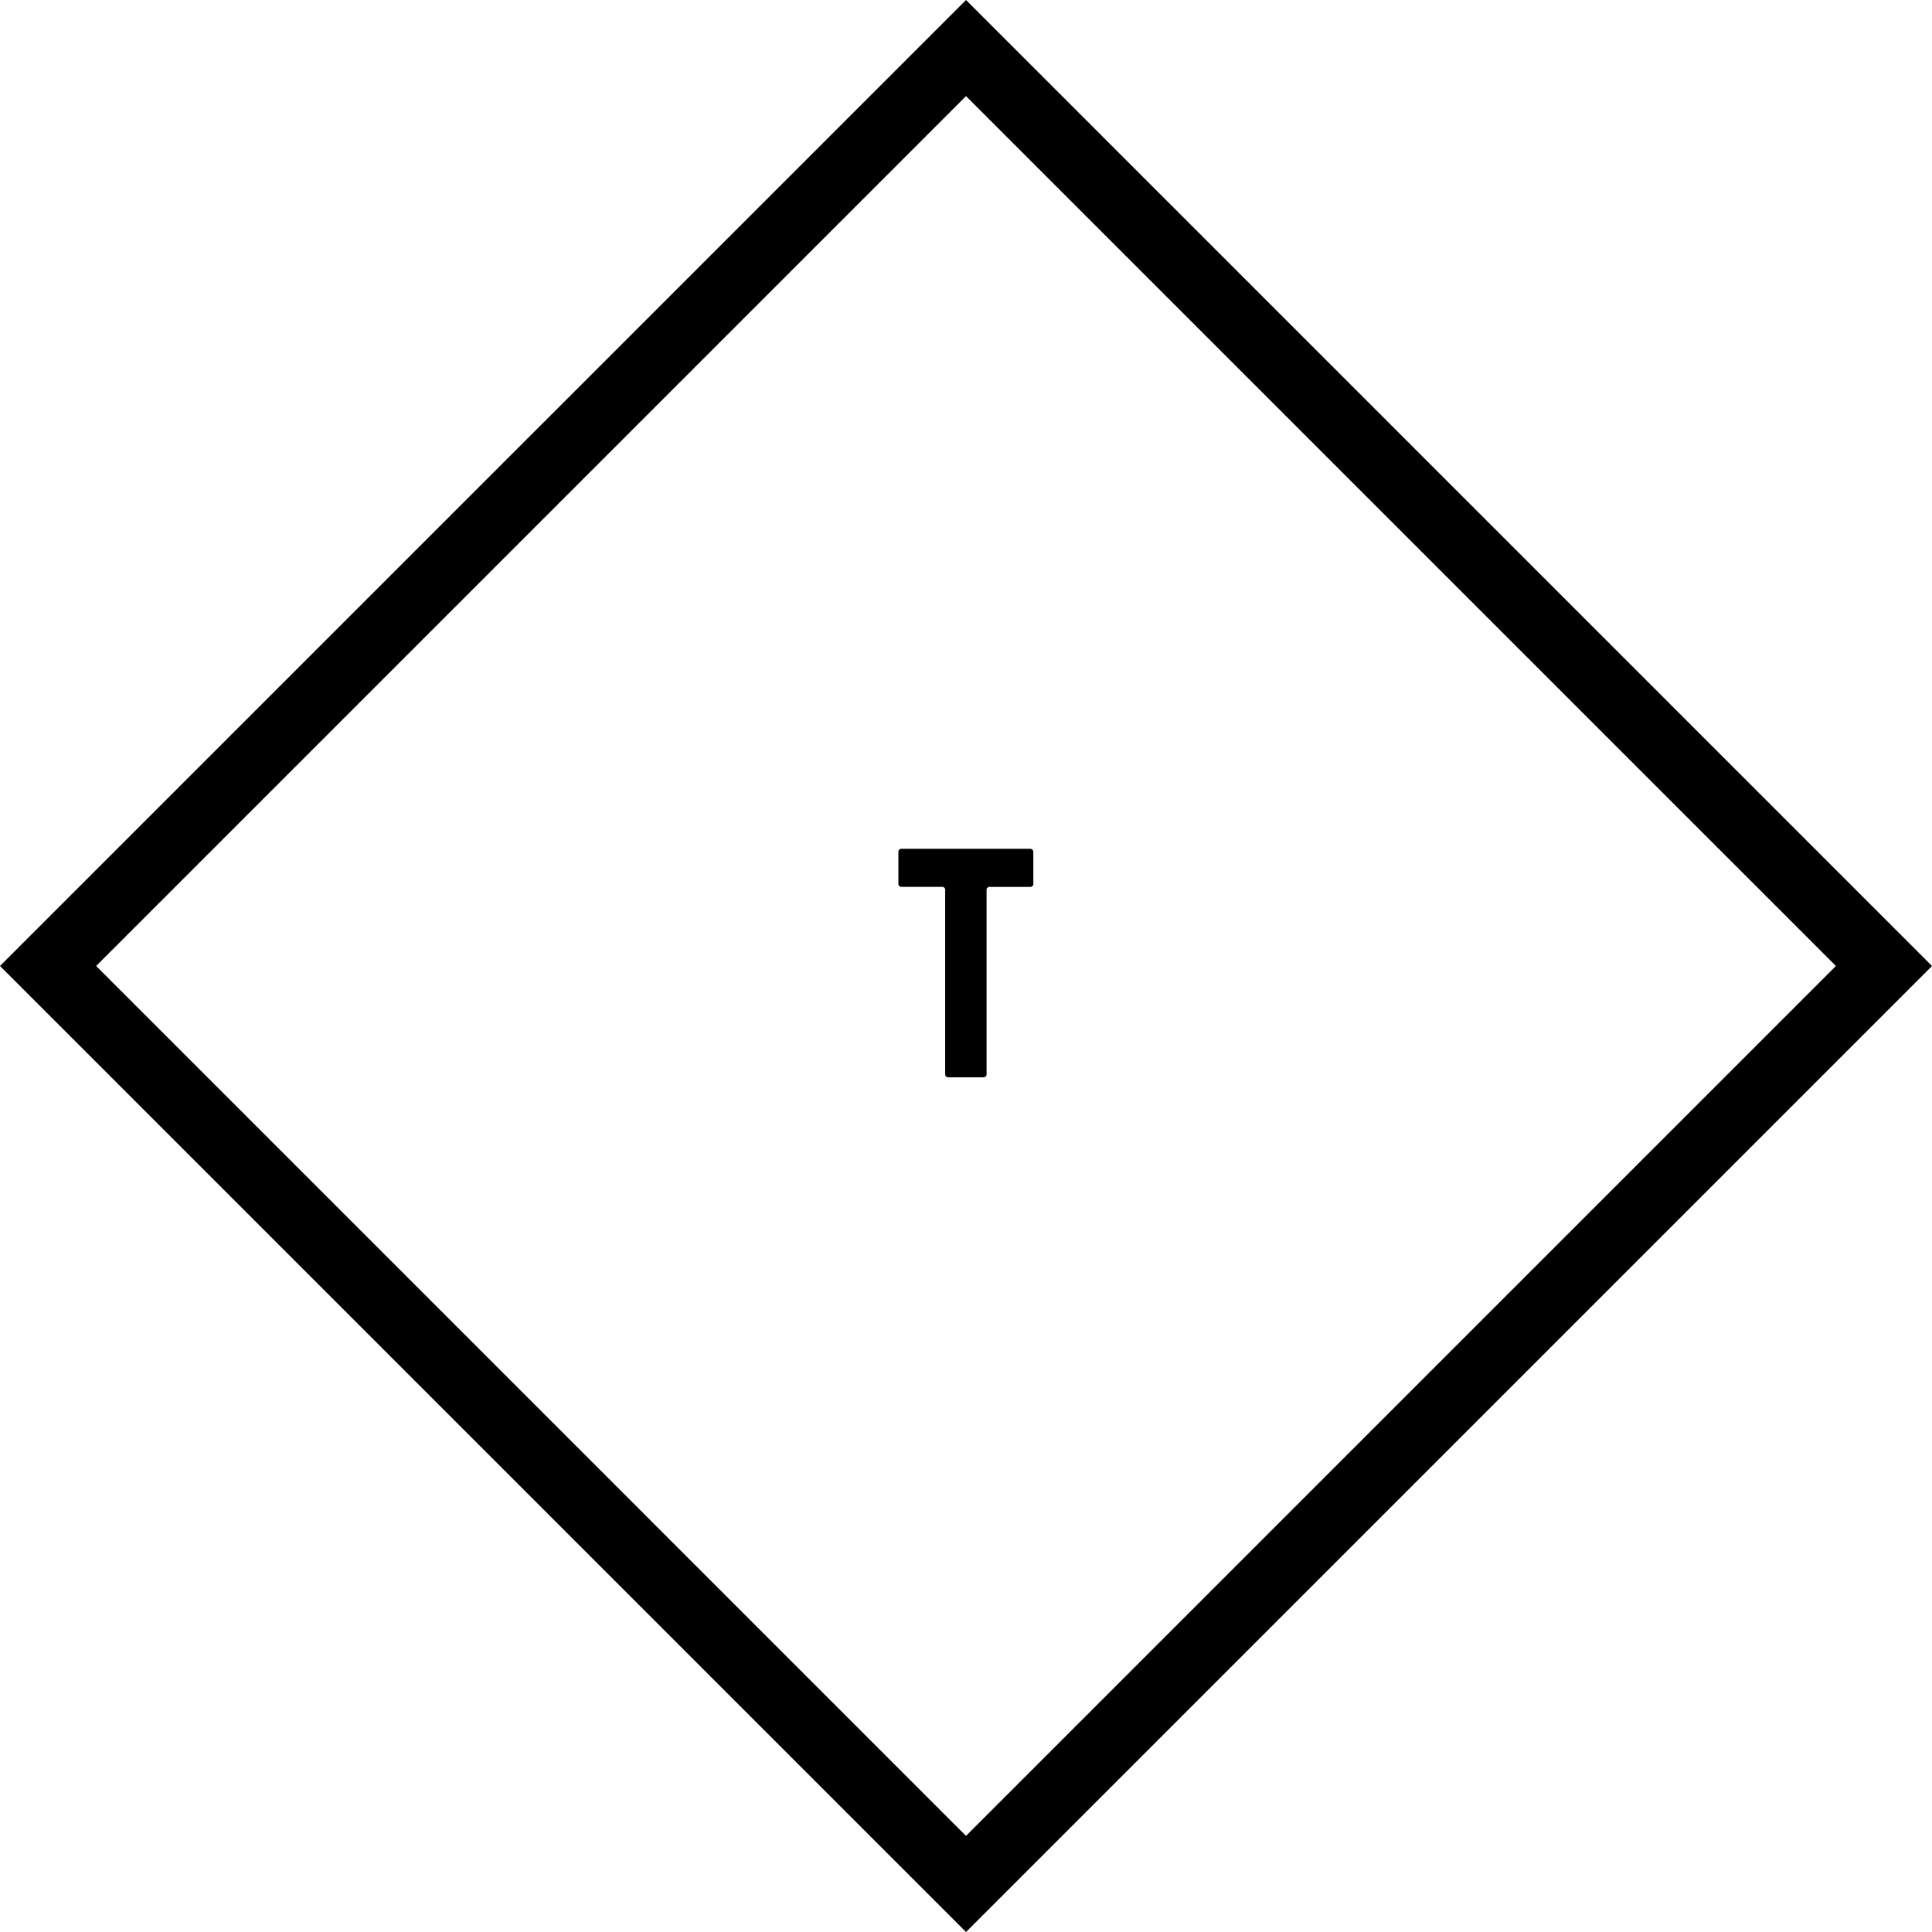 <?xml version="1.0" encoding="utf-8"?>
<!-- Generator: Adobe Illustrator 19.2.0, SVG Export Plug-In . SVG Version: 6.00 Build 0)  -->
<svg version="1.0" id="Layer_1" xmlns="http://www.w3.org/2000/svg" xmlns:xlink="http://www.w3.org/1999/xlink" x="0px" y="0px"
	 width="85.267px" height="85.267px" viewBox="0 0 85.267 85.267" style="enable-background:new 0 0 85.267 85.267;"
	 xml:space="preserve">
<title>twitter_1</title>
<g>
	<path d="M42.634,85.267L0,42.633L42.634,0l42.634,42.633L42.634,85.267z M4.243,42.633l38.391,38.392l38.392-38.392L42.634,4.242
		L4.243,42.633z"/>
	<path d="M45.445,39.143H43.7c-0.074-0.013-0.146,0.036-0.159,0.11c-0.003,0.016-0.003,0.033,0,0.05v8.083
		c0.013,0.075-0.037,0.147-0.112,0.16c-0.016,0.003-0.032,0.003-0.048,0h-1.507c-0.075,0.013-0.147-0.037-0.16-0.112
		c-0.003-0.016-0.003-0.032,0-0.048V39.3c0.014-0.074-0.035-0.146-0.109-0.16c-0.016-0.003-0.033-0.003-0.05,0H39.81
		c-0.075,0.013-0.147-0.037-0.16-0.112c-0.003-0.016-0.003-0.032,0-0.048v-1.36c-0.013-0.075,0.037-0.147,0.112-0.16
		c0.016-0.003,0.032-0.003,0.048,0h5.635c0.079-0.009,0.151,0.047,0.16,0.126c0.001,0.011,0.001,0.023,0,0.034v1.36
		c0.015,0.075-0.033,0.147-0.108,0.163C45.48,39.146,45.462,39.146,45.445,39.143z"/>
</g>
</svg>
